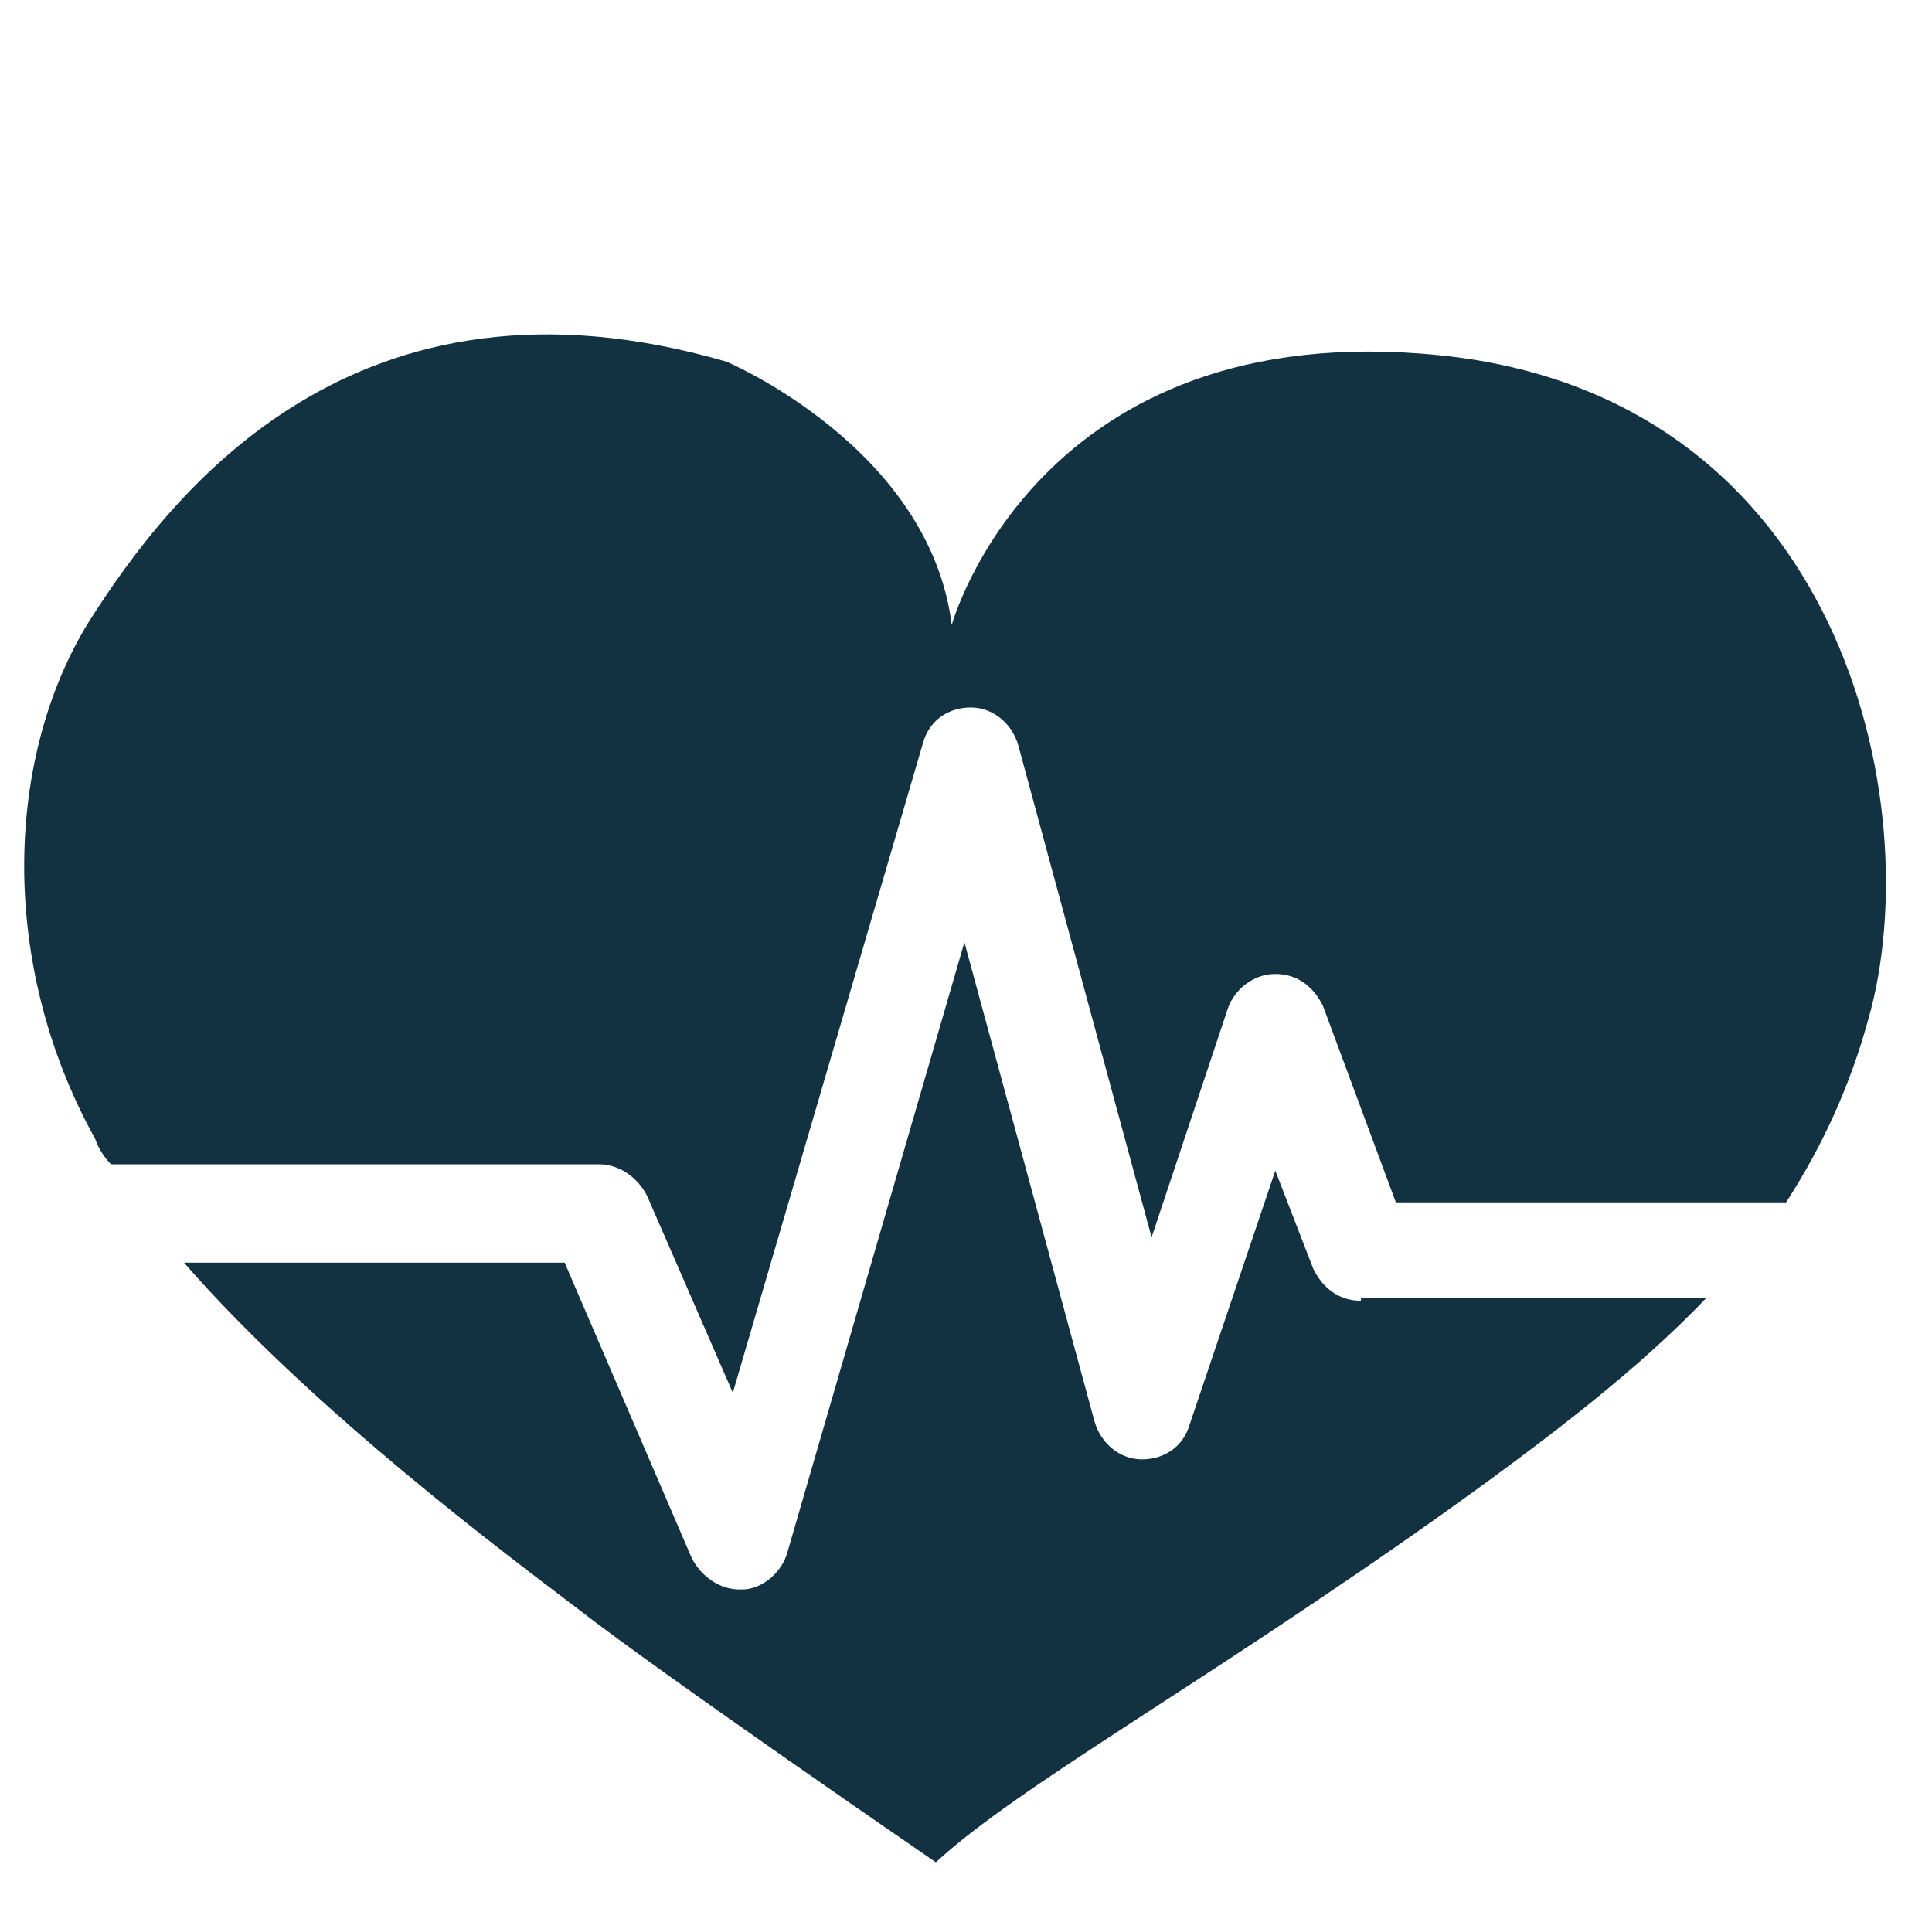 <svg enable-background="new 0 0 60.9 60.8" viewBox="0 0 60.9 60.8" xmlns="http://www.w3.org/2000/svg"><g fill="#123241"><path d="m3.5 36.7h.2 15.2c.6 0 1.2.4 1.5 1l2.7 6.2 6-20.5c.2-.7.8-1.1 1.5-1.1s1.3.5 1.5 1.2l4.2 15.5 2.4-7.2c.2-.6.8-1.1 1.5-1.1.7 0 1.2.4 1.5 1l2.3 6.2h12.3c1.1-1.7 2-3.6 2.6-5.8 1.9-6.7-.8-19.6-13.5-20.9s-15.4 8.5-15.4 8.5c-.7-5.6-7.1-8.3-7.1-8.3-11.7-3.4-17.5 4.1-20.1 8.2-2.6 4.2-2.9 10.7.2 16.3.1.3.3.6.5.8z"/><path d="m42.9 41c-.7 0-1.2-.4-1.5-1l-1.2-3.1-2.7 8c-.2.7-.8 1.1-1.5 1.1s-1.3-.5-1.5-1.2l-4.1-15.1-5.6 19.3c-.2.6-.8 1.1-1.4 1.1h-.1c-.6 0-1.2-.4-1.5-1l-4-9.3h-12c4.1 4.7 10.3 9.3 12.4 10.9 2.7 2.1 11.3 8 11.3 8 2.6-2.4 8.4-5.6 16-11 3.5-2.5 6.2-4.6 8.3-6.8h-10.9z"/></g></svg>